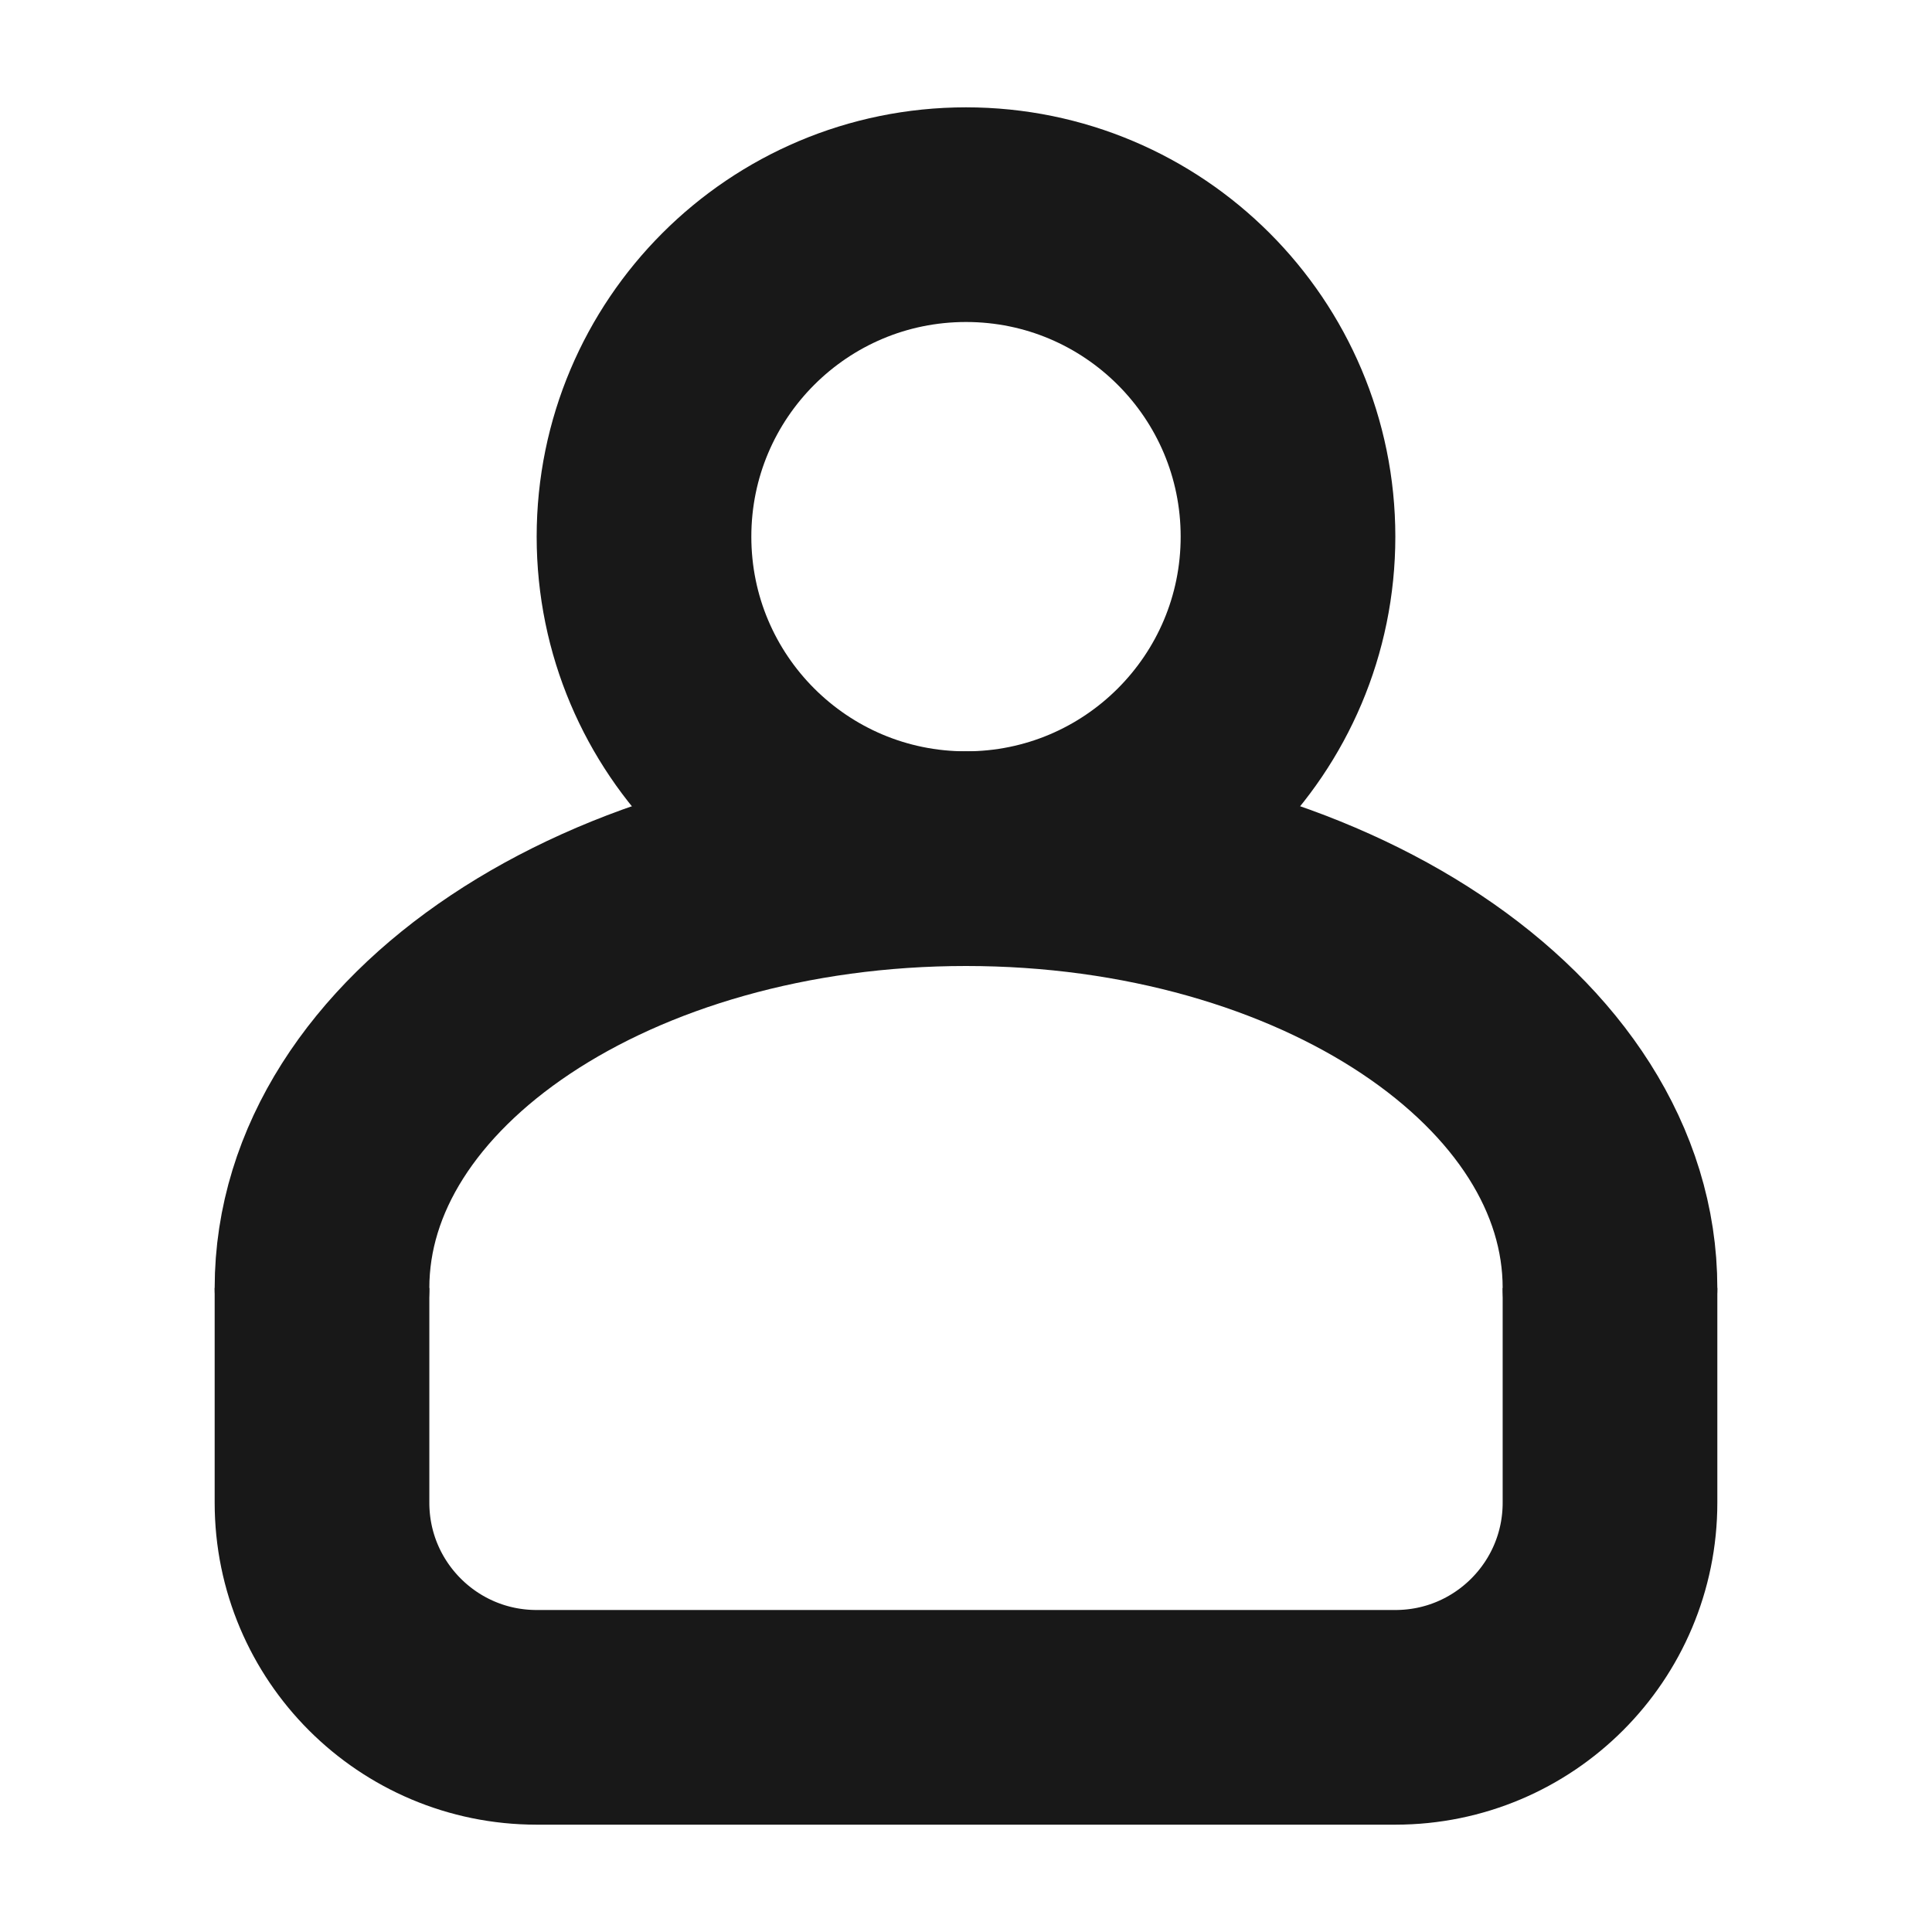 <svg width="18px" height="18px" viewBox="0 0 18 18" version="1.1" xmlns="http://www.w3.org/2000/svg"
     xmlns:xlink="http://www.w3.org/1999/xlink">
    <g id="icon" stroke="none" stroke-width="1" fill="none" fill-rule="evenodd">
        <g id="Group-3">
            <rect id="Rectangle" fill="#FFFFFF" x="0" y="0" width="18" height="18"/>
            <path d="M15,12 C15,9.791 12.314,8 9,8 C5.686,8 3,9.791 3,12" id="Stroke-13" stroke="#181818"
                  stroke-width="2" stroke-linecap="round"/>
            <path d="M9,8 C10.657,8 12,6.657 12,5 C12,3.343 10.657,2 9,2 C7.343,2 6,3.343 6,5 C6,6.657 7.343,8 9,8 L9,8 Z"
                  id="Stroke-15" stroke="#181818" stroke-width="2" stroke-linecap="round"/>
            <path d="M3,12 L3,14 L3,14 C3,15.105 3.895,16 5,16 L13,16 L13,16 C14.105,16 15,15.105 15,14 L15,12"
                  id="Path-3" stroke="#181818" stroke-width="2"/>
        </g>
    </g>
</svg>